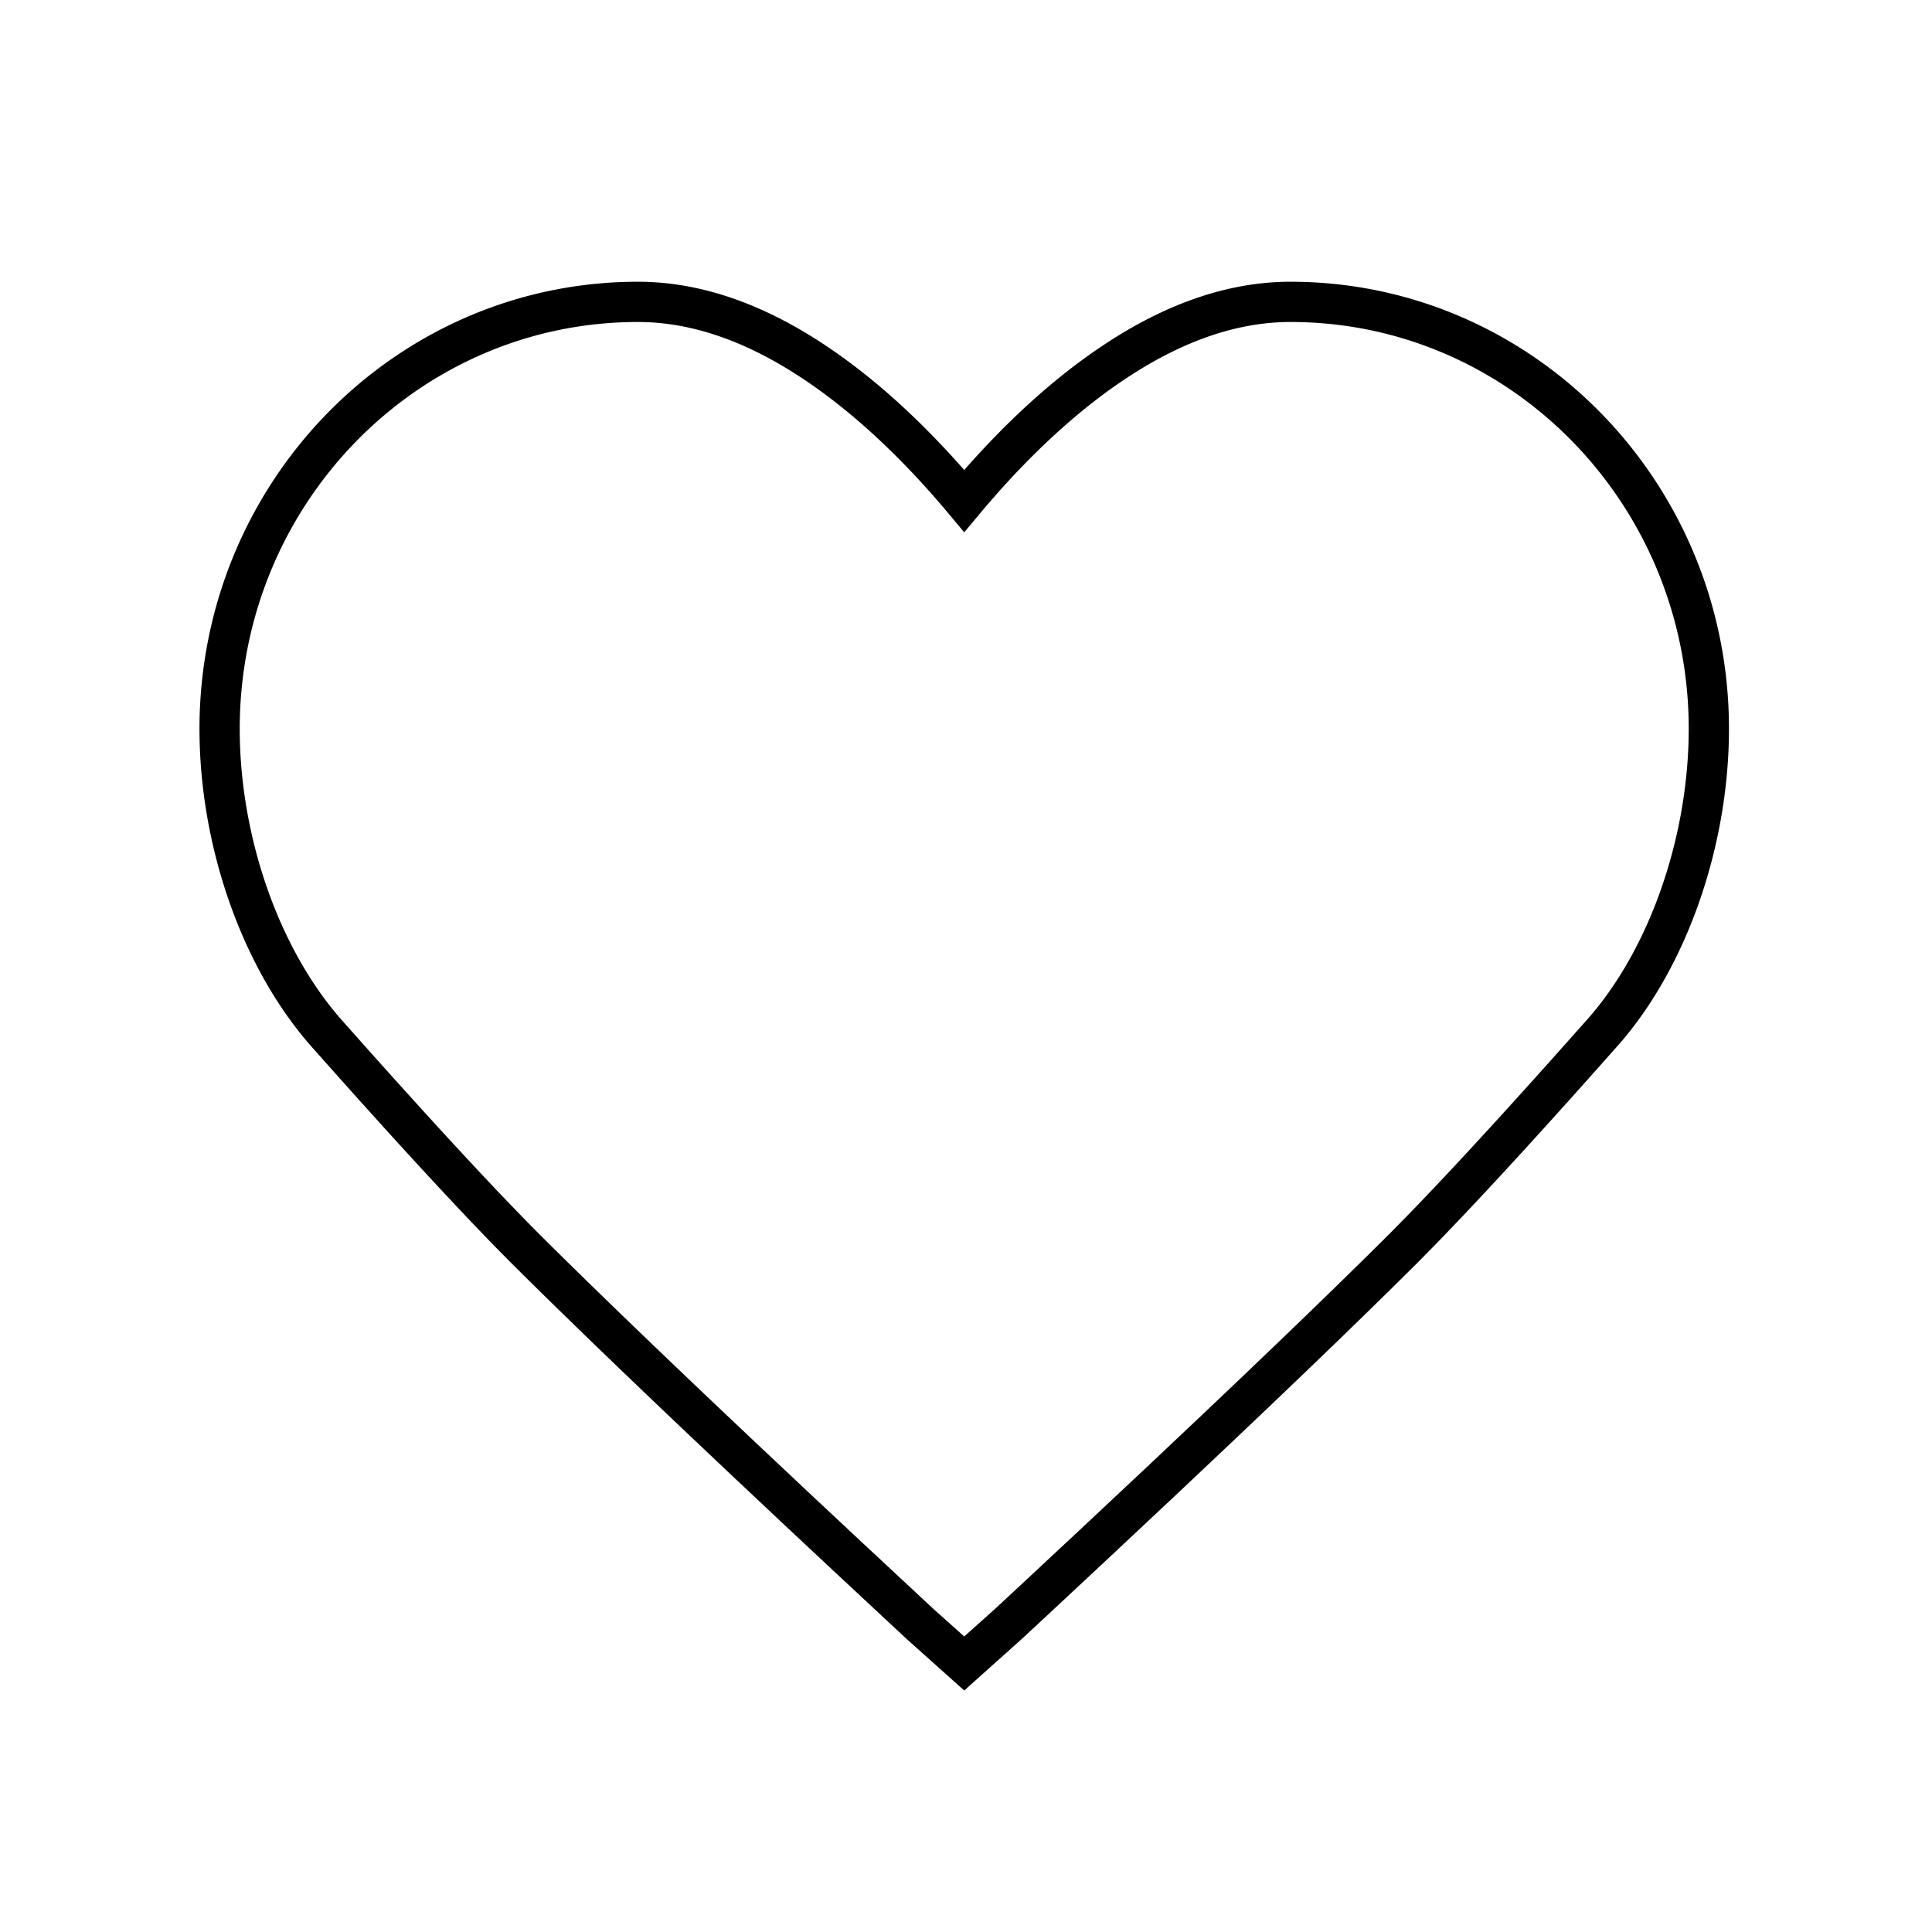 <svg xmlns="http://www.w3.org/2000/svg" viewBox="0 0 1024 1024"><path fill="none" stroke="#000" stroke-width="21.333" d="M683.253 160 686.133 160.01C746.87 160.588 801.76 186.108 841.456 226.97 881.2 267.884 905.723 324.182 905.723 386.316 905.728 444.544 884.944 506.88 849.6 547.024L830.741 568.197 821.451 578.565 810.304 590.912 799.691 602.582 787.637 615.701 780.032 623.903 772.757 631.669 767.536 637.2 759.243 645.893 752.976 652.373 745.632 659.84 741.515 663.968 729.712 675.643 714.939 690.1 700.907 703.723 683.579 720.4 664.896 738.261 644.859 757.296 615.093 785.403 579.675 818.608 547.829 848.32 534.56 860.64 511.061 881.685 487.557 860.651 448.661 824.416 421.435 798.939 393.205 772.373 369.6 750.037 357.243 738.283 338.565 720.427 321.248 703.755 303.387 686.405 292.437 675.67 285.573 668.896 277.883 661.248 272.144 655.44 266.091 649.227 259.659 642.539 254.619 637.243 249.392 631.707 240.256 621.93 230.576 611.467 222.464 602.619 211.84 590.939 200.693 578.592 191.387 568.219 181.76 557.419 174.272 548.992C137.856 508.576 116.395 445.477 116.395 386.315 116.395 324.18 140.923 267.883 180.66 226.97 220.363 186.107 275.253 160.592 335.984 160.01L338.864 160C373.269 160.203 405.451 174.059 434.123 193.653 460.363 211.515 483.723 234.155 503.045 256.15A486.24 486.24 0 0 1 511.061 265.504 500.083 500.083 0 0 1 519.072 256.144C538.4 234.149 561.76 211.504 588.022 193.637 616.671 174.064 648.852 160.203 683.247 160Z"></path></svg>